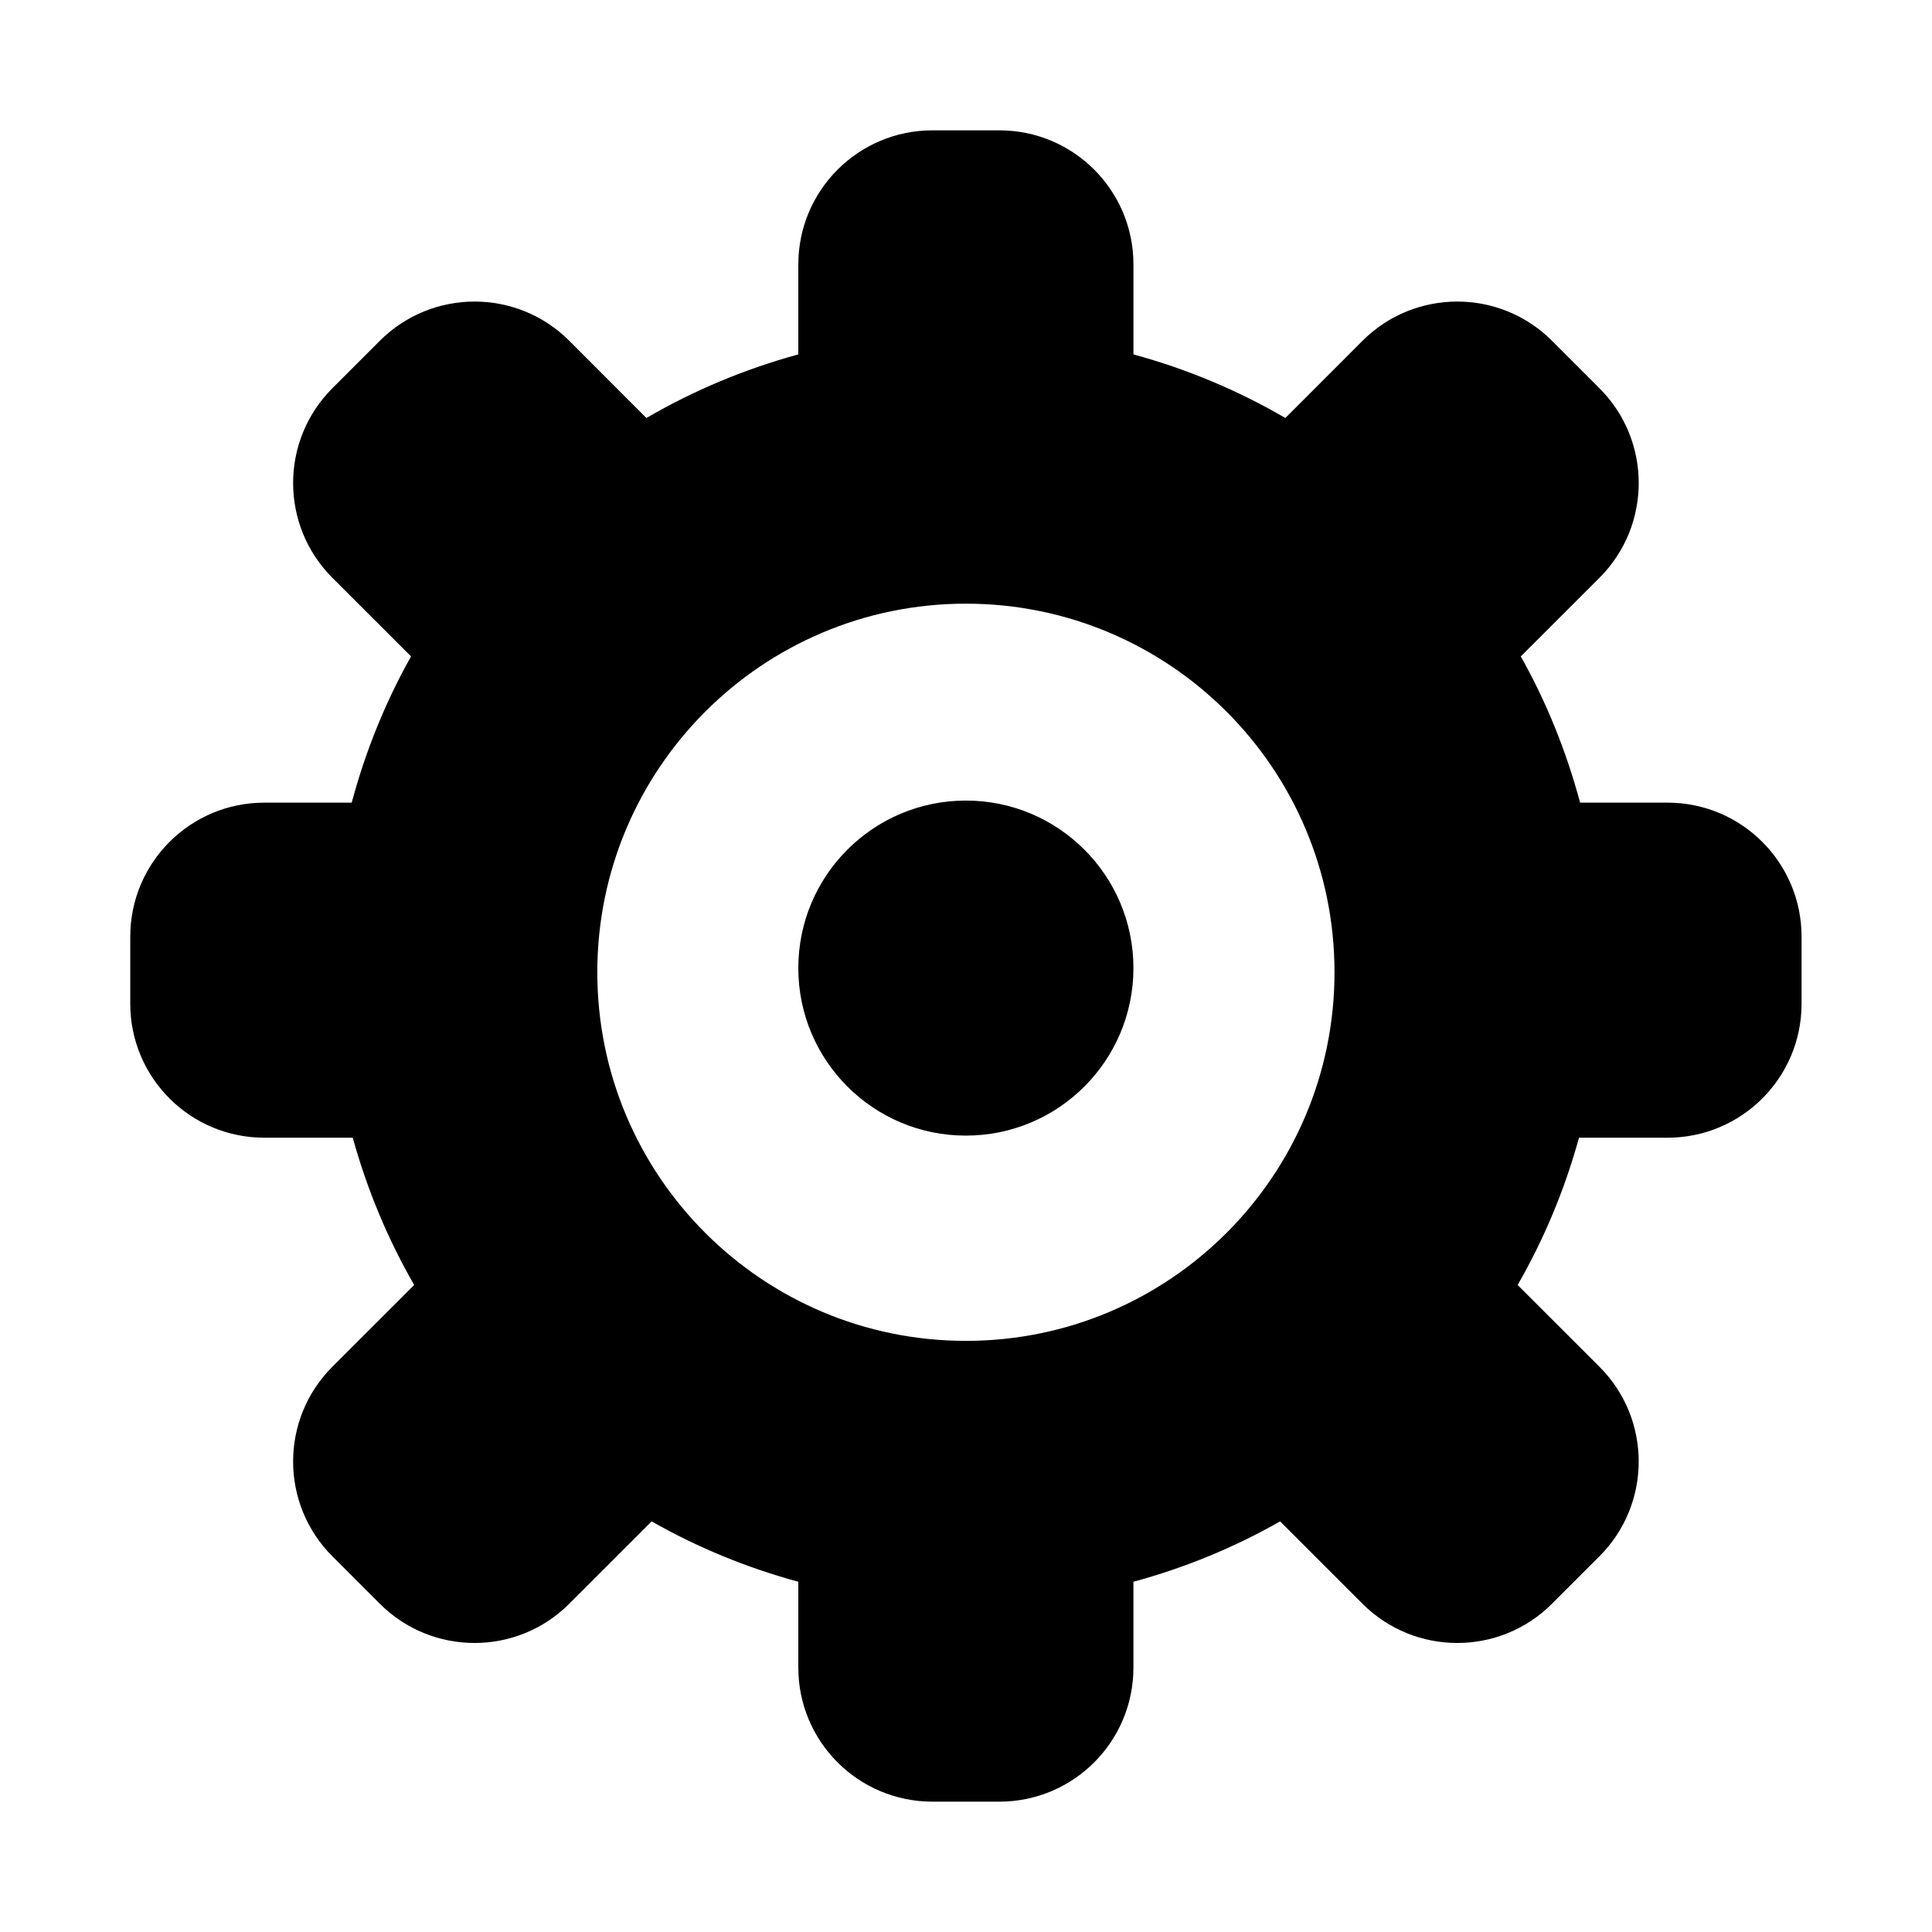 <?xml version="1.0" standalone="no"?><!DOCTYPE svg PUBLIC "-//W3C//DTD SVG 1.1//EN" "http://www.w3.org/Graphics/SVG/1.1/DTD/svg11.dtd"><svg t="1570167769939" class="icon" viewBox="0 0 1024 1024" version="1.1" xmlns="http://www.w3.org/2000/svg" p-id="11930" xmlns:xlink="http://www.w3.org/1999/xlink" width="200" height="200"><defs><style type="text/css"></style></defs><path d="M883.824 603.006h-46.922c-7.612 27.613-18.546 53.772-32.526 78.063l43.357 43.322c27.752 27.751 27.752 72.735 0 100.485l-25.121 25.122c-27.751 27.752-72.735 27.752-100.486 0l-43.634-43.634c-24.187 13.77-50.278 24.535-77.75 32.007v45.502c0 39.241-31.8 71.04-71.04 71.04H494.2c-39.24 0-71.074-31.799-71.074-71.04V838.37c-27.439-7.473-53.53-18.236-77.751-32.007l-43.635 43.634c-27.715 27.752-72.699 27.752-100.45 0l-25.122-25.122c-27.751-27.75-27.751-72.734 0-100.485l43.357-43.322c-13.98-24.29-24.914-50.45-32.56-78.063h-46.887c-39.24 0-71.04-31.8-71.04-71.004v-35.539c0-39.24 31.8-71.04 71.04-71.04h46.332c7.336-27.335 17.856-53.357 31.454-77.508l-41.696-41.663c-27.751-27.749-27.751-72.733 0-100.485l25.122-25.12c27.751-27.754 72.735-27.754 100.45 0l40.866 40.9c25.018-14.569 52.008-25.917 80.521-33.704v-47.717c0-39.242 31.834-71.04 71.074-71.04h35.502c39.24 0 71.04 31.798 71.04 71.04v47.717c28.546 7.786 55.535 19.134 80.52 33.704l40.865-40.9c27.751-27.754 72.735-27.754 100.486 0l25.121 25.12c27.752 27.752 27.752 72.736 0 100.485l-41.696 41.663c13.6 24.152 24.084 50.173 31.454 77.507h46.333c39.24 0 71.038 31.801 71.038 71.041v35.539c-0.002 39.203-31.801 71.004-71.04 71.004z m-371.876-283.05c-107.89 0-195.364 87.475-195.364 195.367 0 107.89 87.474 195.364 195.364 195.364 107.893 0 195.367-87.474 195.367-195.364s-87.473-195.367-195.367-195.367z m0 281.94c-49.03 0-88.824-39.721-88.824-88.788 0-49.068 39.794-88.79 88.824-88.79 49.033 0 88.793 39.72 88.793 88.79 0 49.066-39.76 88.788-88.793 88.788z" p-id="11931"></path></svg>
